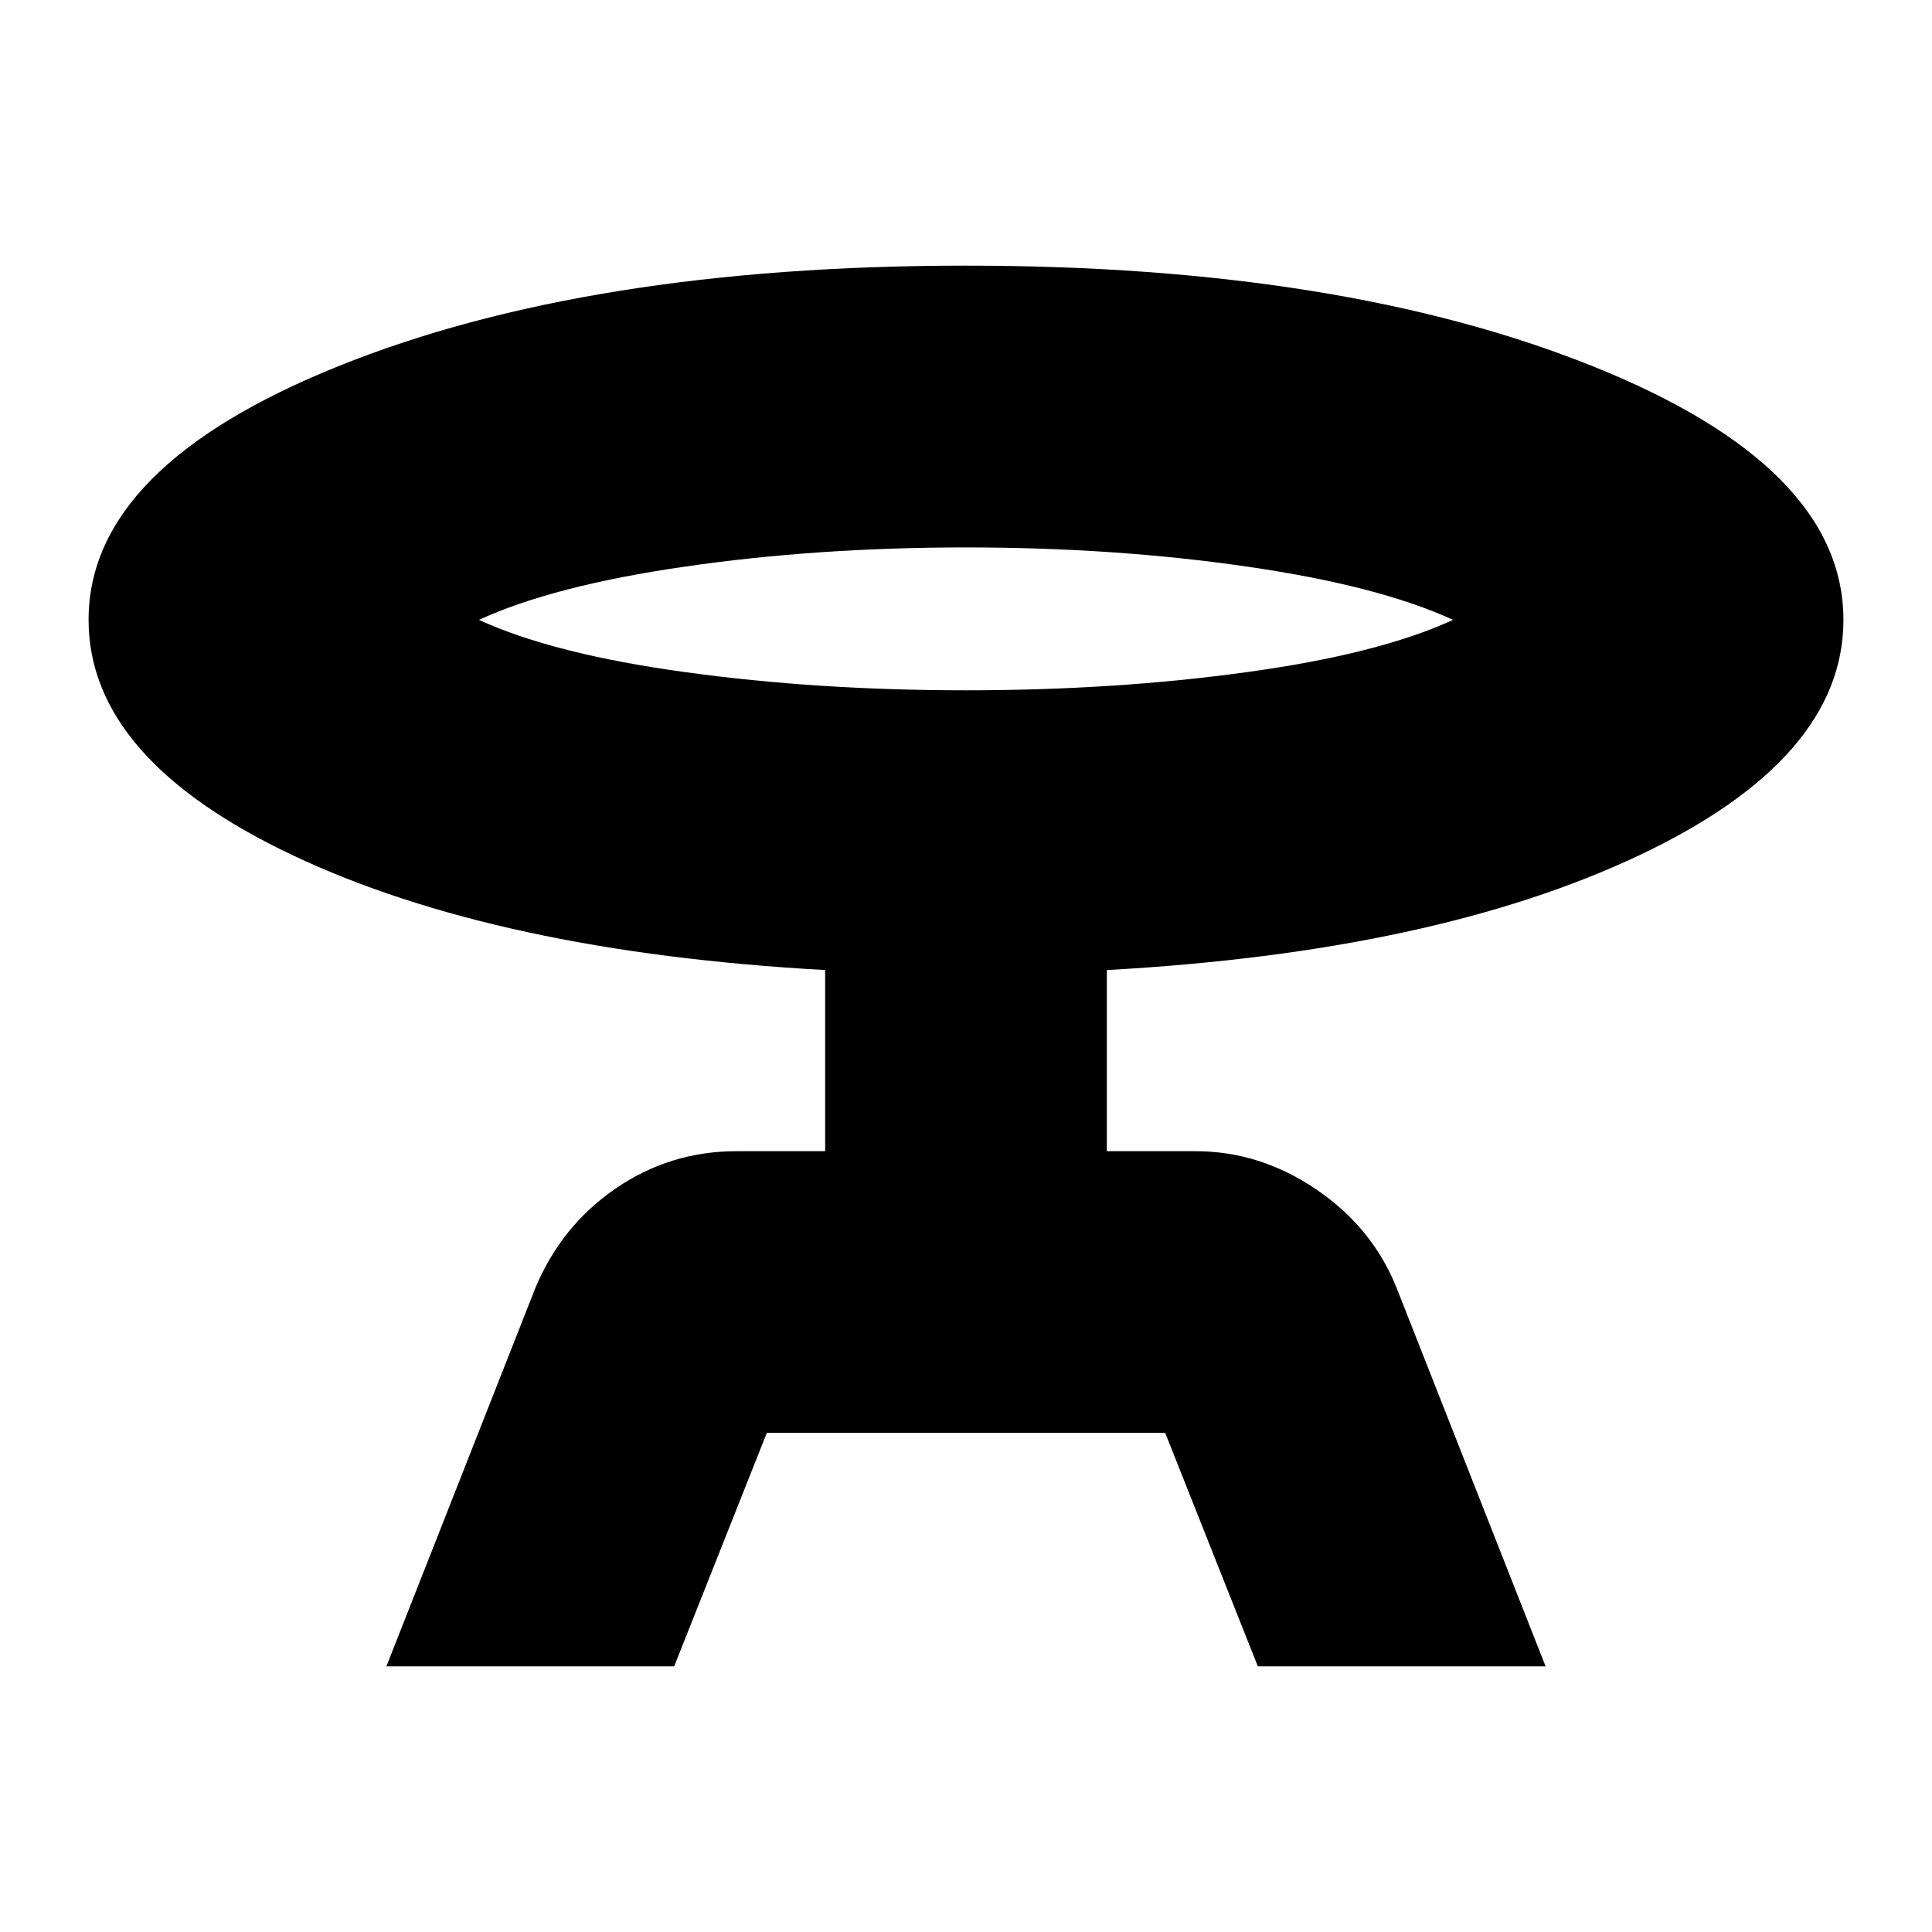 <svg xmlns="http://www.w3.org/2000/svg" height="20" width="20"><path d="m4 17.25 1.542-3.917q.27-.645.833-1.031.563-.385 1.25-.385h.917v-1.875q-3.396-.188-5.511-1.188-2.114-1-2.114-2.437 0-1.584 2.583-2.625Q6.083 2.75 10 2.75q3.896 0 6.49 1.042 2.593 1.041 2.593 2.625 0 1.437-2.114 2.437-2.115 1-5.511 1.188v1.875h.917q.667 0 1.25.395.583.396.833 1.021L16 17.25h-2.979l-.959-2.417H7.938l-.959 2.417Zm6-10.104q1.542 0 2.906-.188 1.365-.187 2.136-.541-.771-.355-2.136-.552-1.364-.198-2.906-.198t-2.906.198q-1.365.197-2.136.552.771.354 2.136.541 1.364.188 2.906.188Zm0-.729Z"/></svg>
